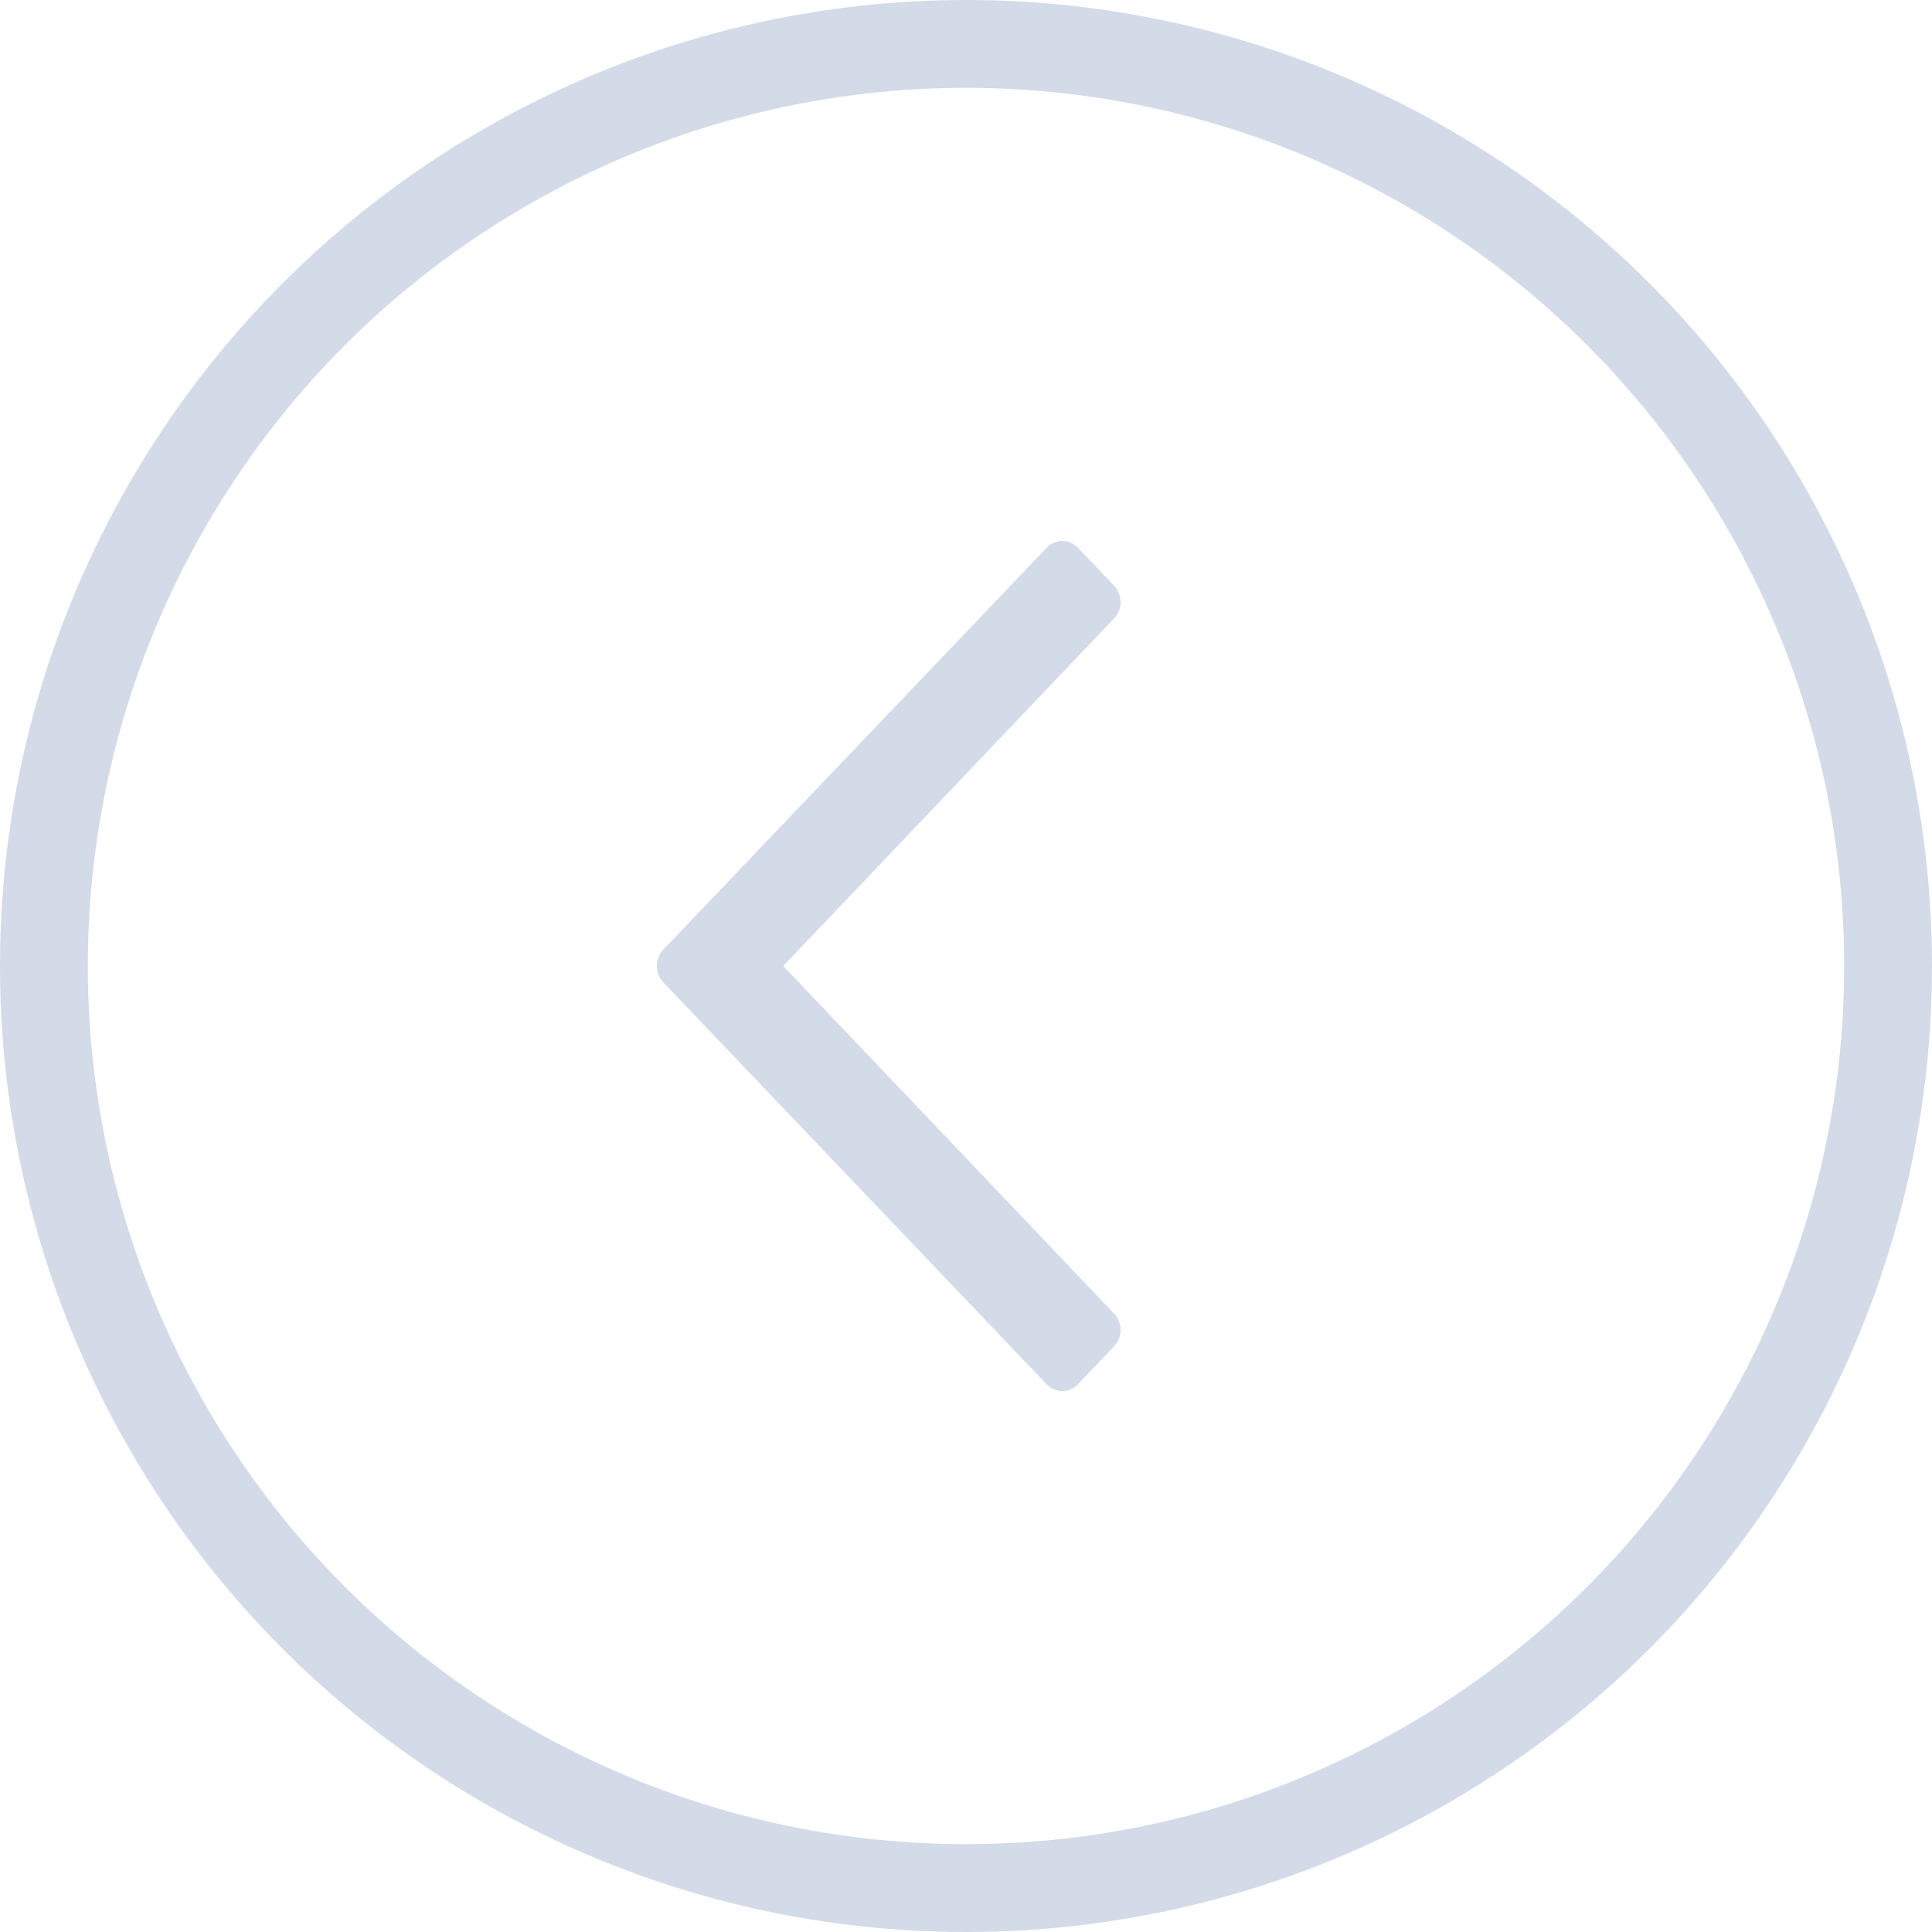 <svg width="22" height="22" viewBox="0 0 22 22" fill="none" xmlns="http://www.w3.org/2000/svg">
<circle cx="11" cy="11" r="10.5" stroke="#D3DAE8"/>
<path d="M12.274 15.763L12.687 15.33C12.784 15.227 12.784 15.061 12.687 14.959L8.919 11L12.687 7.041C12.784 6.939 12.784 6.773 12.687 6.67L12.274 6.237C12.176 6.134 12.017 6.134 11.919 6.237L7.553 10.814C7.456 10.917 7.456 11.083 7.553 11.186L11.919 15.763C12.017 15.866 12.176 15.866 12.274 15.763Z" fill="#D3DAE8"/>
</svg>
